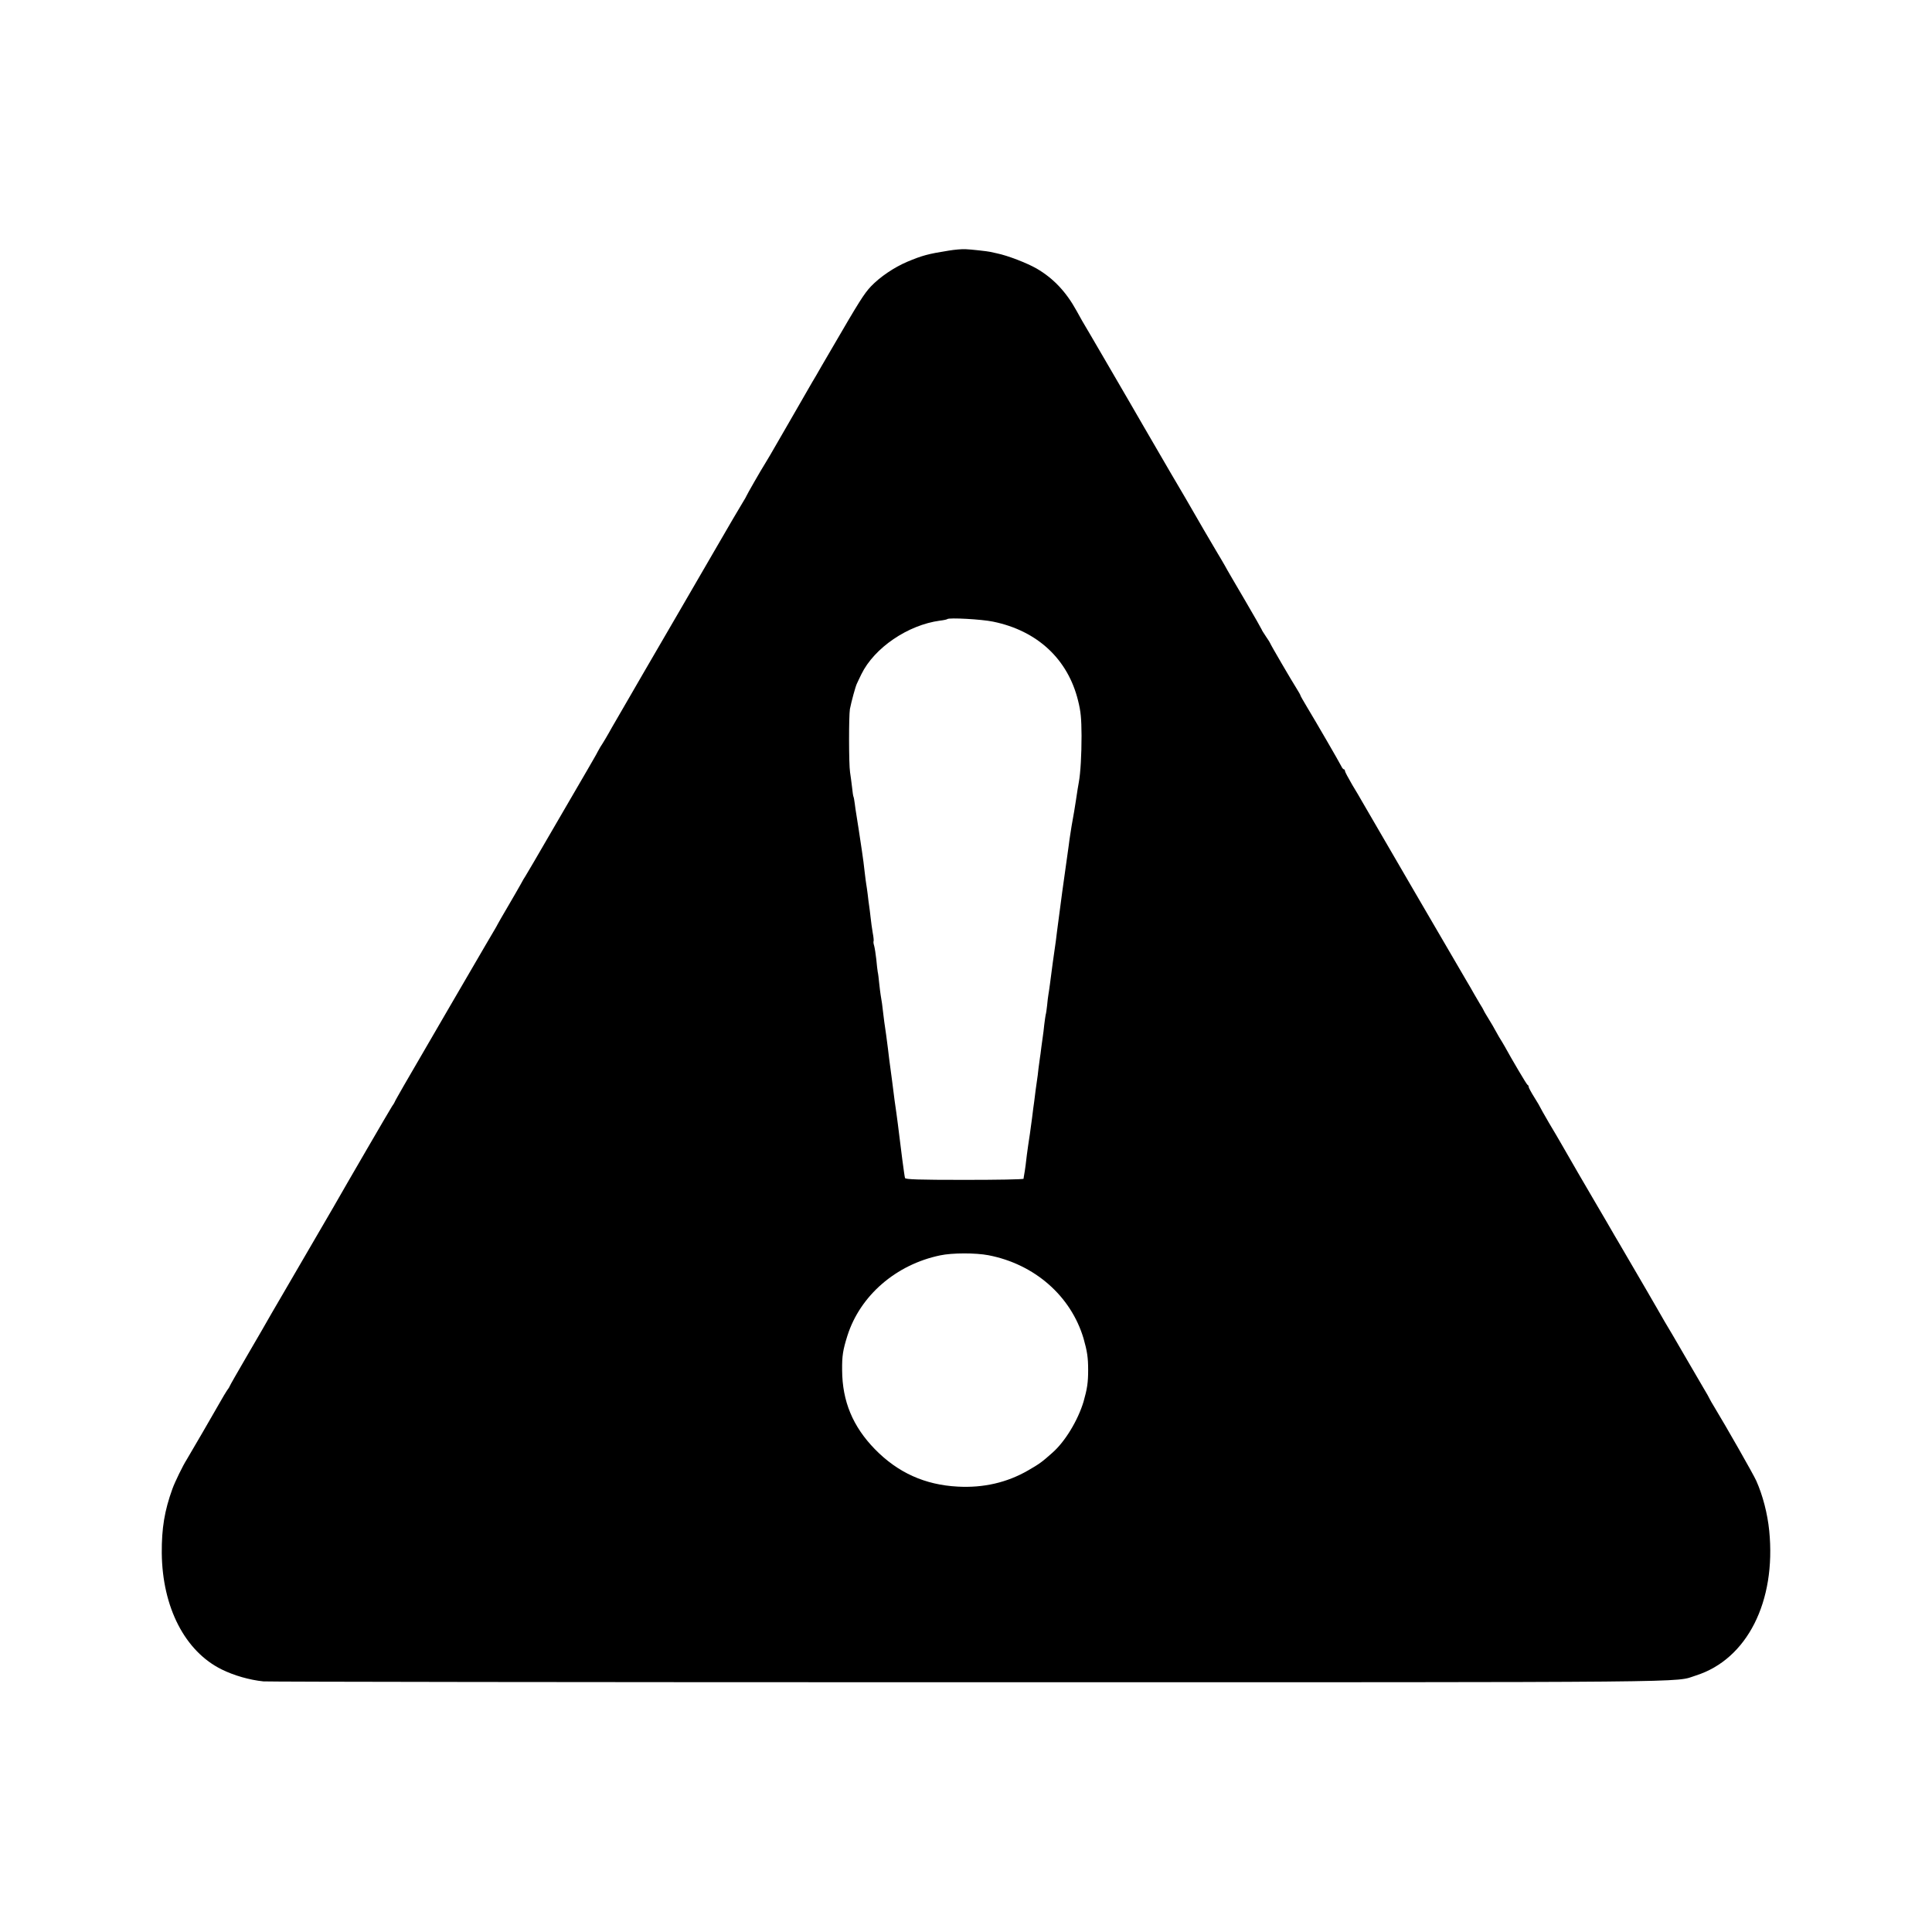 <?xml version="1.0" standalone="no"?>
<!DOCTYPE svg PUBLIC "-//W3C//DTD SVG 20010904//EN"
 "http://www.w3.org/TR/2001/REC-SVG-20010904/DTD/svg10.dtd">
<svg version="1.0"
    xmlns="http://www.w3.org/2000/svg" width="1346pt" height="1346pt" viewBox="0 0 1346 1346" preserveAspectRatio="xMidYMid meet">
    <g transform="translate(0,1346) scale(0.1,-0.1)" fill="#000000" stroke="none">
        <path d="M6610 11714 c-145 -23 -185 -34 -290 -78 -91 -39 -188 -104 -253
-172 -47 -50 -84 -109 -263 -417 -60 -103 -114 -195 -119 -205 -6 -9 -39 -66
-74 -127 -34 -60 -88 -153 -118 -205 -30 -52 -65 -113 -78 -135 -30 -53 -73
-126 -85 -145 -24 -37 -130 -222 -130 -226 0 -2 -11 -21 -24 -42 -13 -20 -106
-179 -206 -352 -100 -173 -206 -355 -235 -405 -62 -106 -224 -385 -253 -435
-11 -19 -59 -102 -107 -185 -48 -82 -99 -170 -113 -195 -29 -53 -62 -108 -80
-135 -6 -11 -15 -26 -19 -34 -3 -8 -36 -64 -71 -125 -36 -61 -146 -250 -245
-421 -98 -170 -183 -314 -187 -320 -4 -5 -19 -30 -32 -55 -14 -25 -54 -95 -90
-156 -36 -61 -68 -117 -72 -125 -4 -8 -12 -23 -19 -34 -20 -33 -54 -92 -318
-545 -139 -239 -281 -484 -316 -544 -34 -60 -63 -110 -63 -113 0 -2 -8 -16
-19 -31 -14 -21 -313 -535 -411 -707 -14 -24 -272 -468 -358 -615 -11 -19 -43
-73 -70 -120 -26 -47 -103 -179 -170 -294 -67 -115 -122 -211 -122 -214 0 -2
-8 -16 -19 -30 -10 -15 -29 -47 -43 -72 -34 -61 -226 -391 -238 -410 -24 -37
-82 -155 -99 -203 -55 -152 -75 -274 -74 -447 4 -379 162 -685 418 -811 85
-42 193 -73 290 -83 33 -3 2243 -6 4910 -6 5226 0 4913 -3 5070 47 357 113
560 516 511 1008 -12 120 -45 247 -90 348 -20 45 -208 375 -297 522 -10 16
-22 37 -26 45 -3 8 -25 47 -48 85 -23 39 -70 120 -105 180 -35 61 -83 143
-107 184 -45 75 -69 116 -107 183 -17 30 -97 168 -266 457 -9 14 -48 82 -88
151 -40 69 -77 132 -82 140 -22 36 -209 359 -232 400 -14 25 -53 91 -87 148
-33 57 -61 106 -61 108 0 2 -18 33 -40 68 -22 35 -40 68 -40 74 0 6 -3 12 -8
14 -6 2 -108 175 -159 268 -8 14 -25 43 -39 65 -13 22 -27 47 -31 55 -4 8 -21
38 -38 65 -17 28 -35 57 -38 65 -4 8 -15 29 -26 45 -10 17 -28 48 -41 70 -12
22 -37 65 -55 95 -31 52 -688 1180 -725 1245 -9 17 -40 69 -69 117 -28 48 -51
91 -51 97 0 6 -3 11 -7 11 -5 0 -13 10 -19 23 -13 27 -179 313 -240 414 -24
40 -44 75 -44 78 0 3 -11 23 -25 45 -38 60 -185 312 -185 317 0 2 -13 24 -30
48 -16 24 -30 46 -30 49 0 2 -52 94 -116 203 -64 109 -128 218 -141 243 -14
25 -38 65 -53 90 -23 37 -153 261 -223 383 -11 18 -57 97 -104 177 -46 80 -88
152 -93 160 -5 8 -47 80 -93 160 -94 163 -81 140 -270 465 -77 132 -148 254
-158 270 -10 17 -27 48 -39 70 -72 131 -161 226 -278 294 -68 39 -203 91 -277
106 -22 5 -42 9 -45 10 -14 4 -140 18 -175 19 -22 1 -74 -3 -115 -10z m309
-2585 c308 -63 521 -261 592 -551 19 -76 23 -121 24 -243 0 -136 -7 -259 -19
-325 -3 -14 -12 -70 -20 -125 -9 -55 -17 -110 -20 -121 -5 -27 -16 -90 -21
-127 -2 -15 -7 -44 -9 -65 -29 -202 -65 -465 -82 -602 -2 -19 -6 -48 -8 -65
-9 -57 -35 -250 -41 -300 -4 -27 -8 -61 -11 -75 -2 -14 -7 -47 -9 -75 -3 -27
-7 -57 -10 -65 -2 -8 -6 -40 -10 -70 -3 -30 -7 -64 -9 -75 -2 -11 -7 -47 -11
-80 -4 -32 -8 -66 -10 -75 -1 -8 -6 -41 -10 -74 -3 -32 -8 -68 -10 -80 -2 -11
-6 -43 -10 -71 -3 -27 -8 -63 -10 -80 -3 -16 -9 -68 -15 -115 -6 -47 -13 -96
-15 -110 -7 -44 -17 -114 -21 -145 -2 -16 -6 -50 -9 -75 -3 -25 -8 -54 -10
-65 -2 -11 -4 -23 -4 -27 -1 -5 -186 -8 -411 -8 -320 0 -412 3 -415 13 -4 10
-30 210 -50 377 -3 25 -8 59 -10 75 -9 61 -15 103 -30 225 -9 69 -18 136 -20
150 -2 14 -6 48 -9 75 -8 60 -17 134 -21 155 -2 9 -6 43 -10 75 -7 66 -13 106
-20 145 -2 14 -7 50 -10 81 -3 31 -7 66 -10 77 -2 12 -7 51 -10 88 -4 37 -11
80 -15 95 -5 15 -6 29 -4 32 2 2 0 28 -6 58 -5 30 -12 79 -15 109 -3 30 -8 66
-10 80 -2 14 -7 49 -10 79 -4 30 -8 61 -10 70 -2 9 -6 44 -10 76 -8 70 -11 94
-20 155 -13 91 -33 217 -40 261 -3 15 -7 46 -10 69 -3 24 -7 46 -9 49 -2 3 -7
33 -10 66 -4 33 -10 80 -14 105 -9 56 -9 392 -1 440 10 51 39 159 49 178 4 10
19 39 31 65 90 184 324 343 547 373 26 3 49 8 52 11 12 11 238 -1 319 -18z
m-33 -4414 c322 -62 575 -284 663 -580 25 -88 32 -132 32 -220 0 -88 -7 -132
-32 -220 -39 -130 -129 -279 -217 -356 -75 -67 -93 -79 -169 -123 -147 -85
-312 -123 -491 -113 -228 12 -417 97 -577 261 -153 157 -227 333 -228 550 -1
100 5 139 37 241 89 279 338 495 646 559 84 18 247 18 336 1z"/>
    </g>
</svg>
